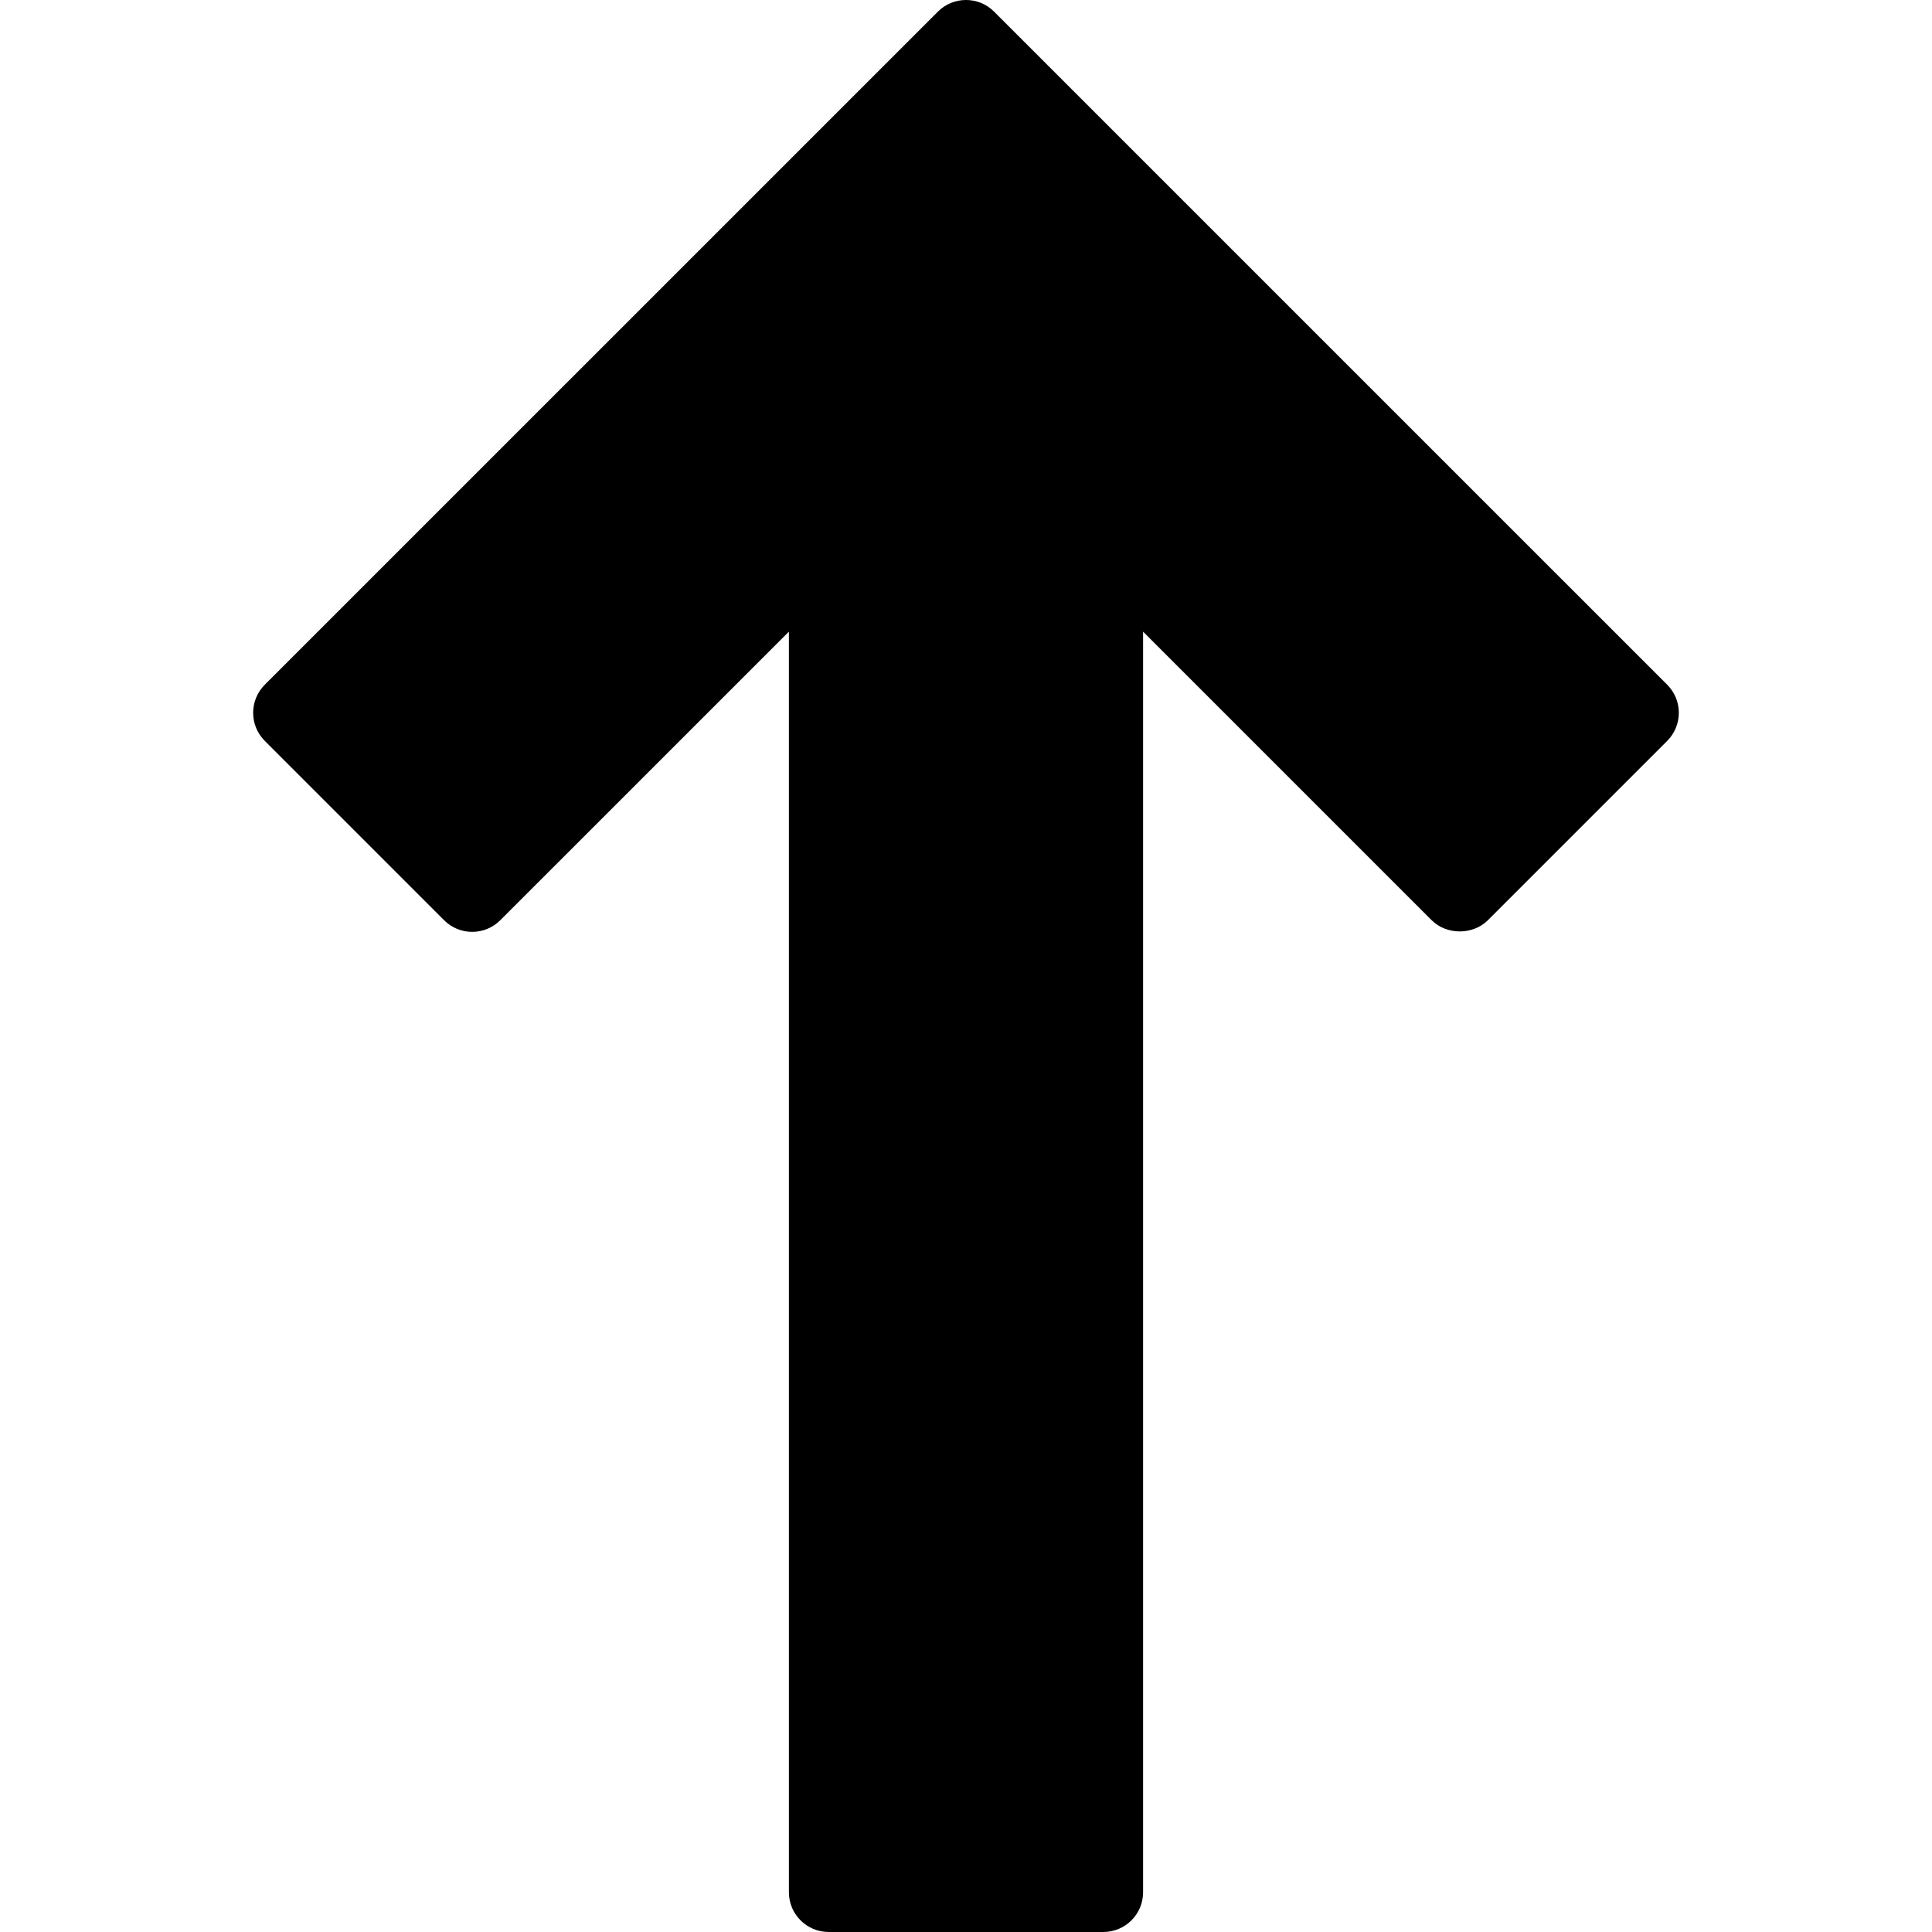 <svg xmlns="http://www.w3.org/2000/svg" width="256" height="256" viewBox="0 0 97.285 97.285" class="detail convertSvgInline replaced-svg" display="block"><path d="M83.952 34.479l-33.896-33.894c-.781-.781-2.047-.781-2.828 0l-33.895 33.894c-.781.781-.781 2.047 0 2.828l9.03 9.031c.375.375.883.586 1.414.586.53 0 1.039-.211 1.414-.586l14.534-14.532v63.478c0 1.104.896 2 2 2h13.835c1.104 0 2-.896 2-2v-63.477l14.532 14.532c.75.75 2.078.75 2.828 0l9.031-9.031c.375-.375.586-.884.586-1.414.001-.53-.21-1.04-.585-1.415z"/></svg>